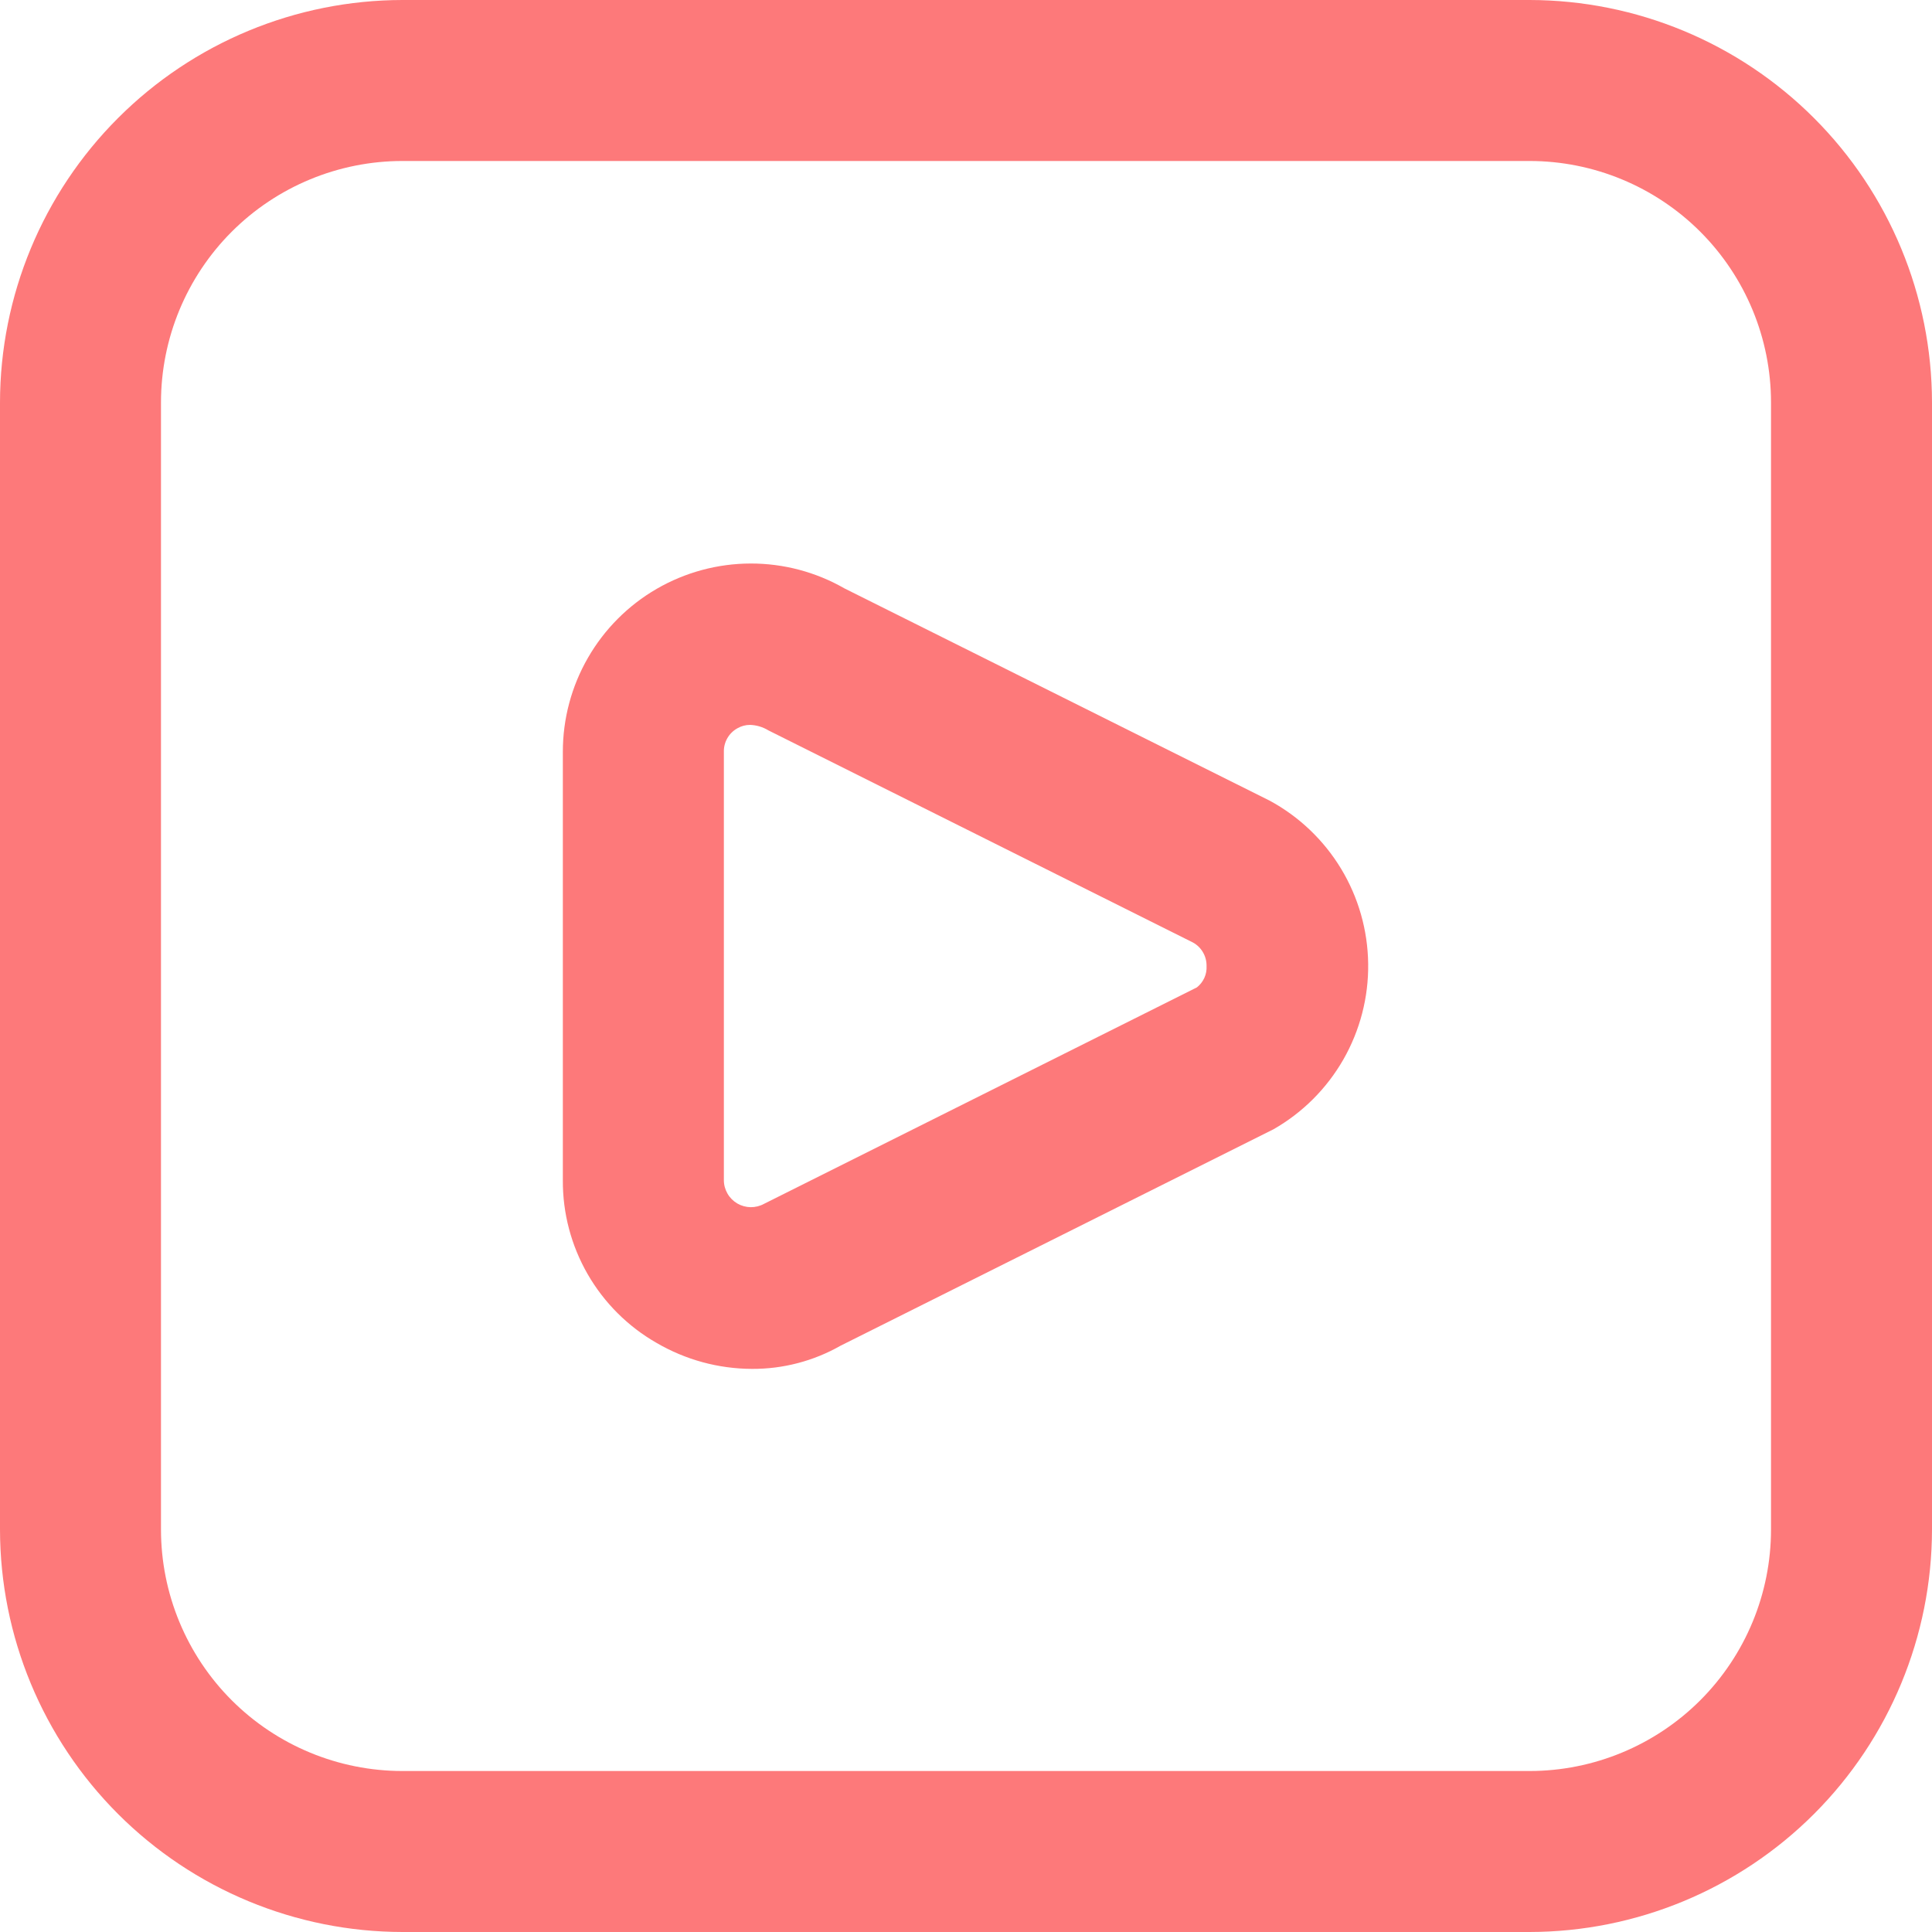 <svg width="49" height="49" viewBox="0 0 49 49" fill="none" xmlns="http://www.w3.org/2000/svg">
<path d="M38.792 49H10.208C7.502 48.997 4.907 47.92 2.994 46.007C1.08 44.093 0.003 41.498 0 38.792L0 10.208C0.003 7.502 1.08 4.907 2.994 2.994C4.907 1.08 7.502 0.003 10.208 0L38.792 0C41.498 0.003 44.093 1.08 46.007 2.994C47.92 4.907 48.997 7.502 49 10.208V38.792C48.997 41.498 47.92 44.093 46.007 46.007C44.093 47.92 41.498 48.997 38.792 49V49ZM10.208 4.083C8.584 4.083 7.026 4.729 5.877 5.877C4.729 7.026 4.083 8.584 4.083 10.208V38.792C4.083 40.416 4.729 41.974 5.877 43.123C7.026 44.271 8.584 44.917 10.208 44.917H38.792C40.416 44.917 41.974 44.271 43.123 43.123C44.271 41.974 44.917 40.416 44.917 38.792V10.208C44.917 8.584 44.271 7.026 43.123 5.877C41.974 4.729 40.416 4.083 38.792 4.083H10.208ZM19.073 34.718C18.222 34.716 17.387 34.488 16.652 34.059C15.926 33.644 15.323 33.042 14.905 32.317C14.488 31.592 14.27 30.77 14.275 29.933V19.067C14.275 18.23 14.494 17.408 14.912 16.683C15.329 15.958 15.93 15.355 16.654 14.935C17.378 14.516 18.199 14.294 19.036 14.292C19.873 14.29 20.695 14.508 21.421 14.925L32.197 20.304C32.946 20.708 33.572 21.305 34.013 22.033C34.453 22.761 34.69 23.593 34.7 24.444C34.711 25.295 34.493 26.132 34.071 26.871C33.648 27.609 33.036 28.221 32.297 28.642L21.321 34.129C20.637 34.519 19.861 34.722 19.073 34.718V34.718ZM19.022 18.385C18.91 18.385 18.799 18.415 18.702 18.471C18.596 18.53 18.508 18.616 18.448 18.721C18.387 18.826 18.356 18.946 18.359 19.067V29.933C18.359 30.052 18.391 30.169 18.451 30.273C18.51 30.376 18.596 30.462 18.699 30.523C18.802 30.583 18.919 30.615 19.038 30.617C19.157 30.618 19.275 30.589 19.38 30.531L30.355 25.043C30.437 24.979 30.502 24.896 30.545 24.802C30.588 24.707 30.607 24.604 30.601 24.5C30.603 24.379 30.572 24.259 30.511 24.154C30.451 24.049 30.362 23.962 30.256 23.904L19.488 18.524C19.347 18.438 19.187 18.39 19.022 18.385V18.385Z" fill="#FD797A"/>
</svg>
